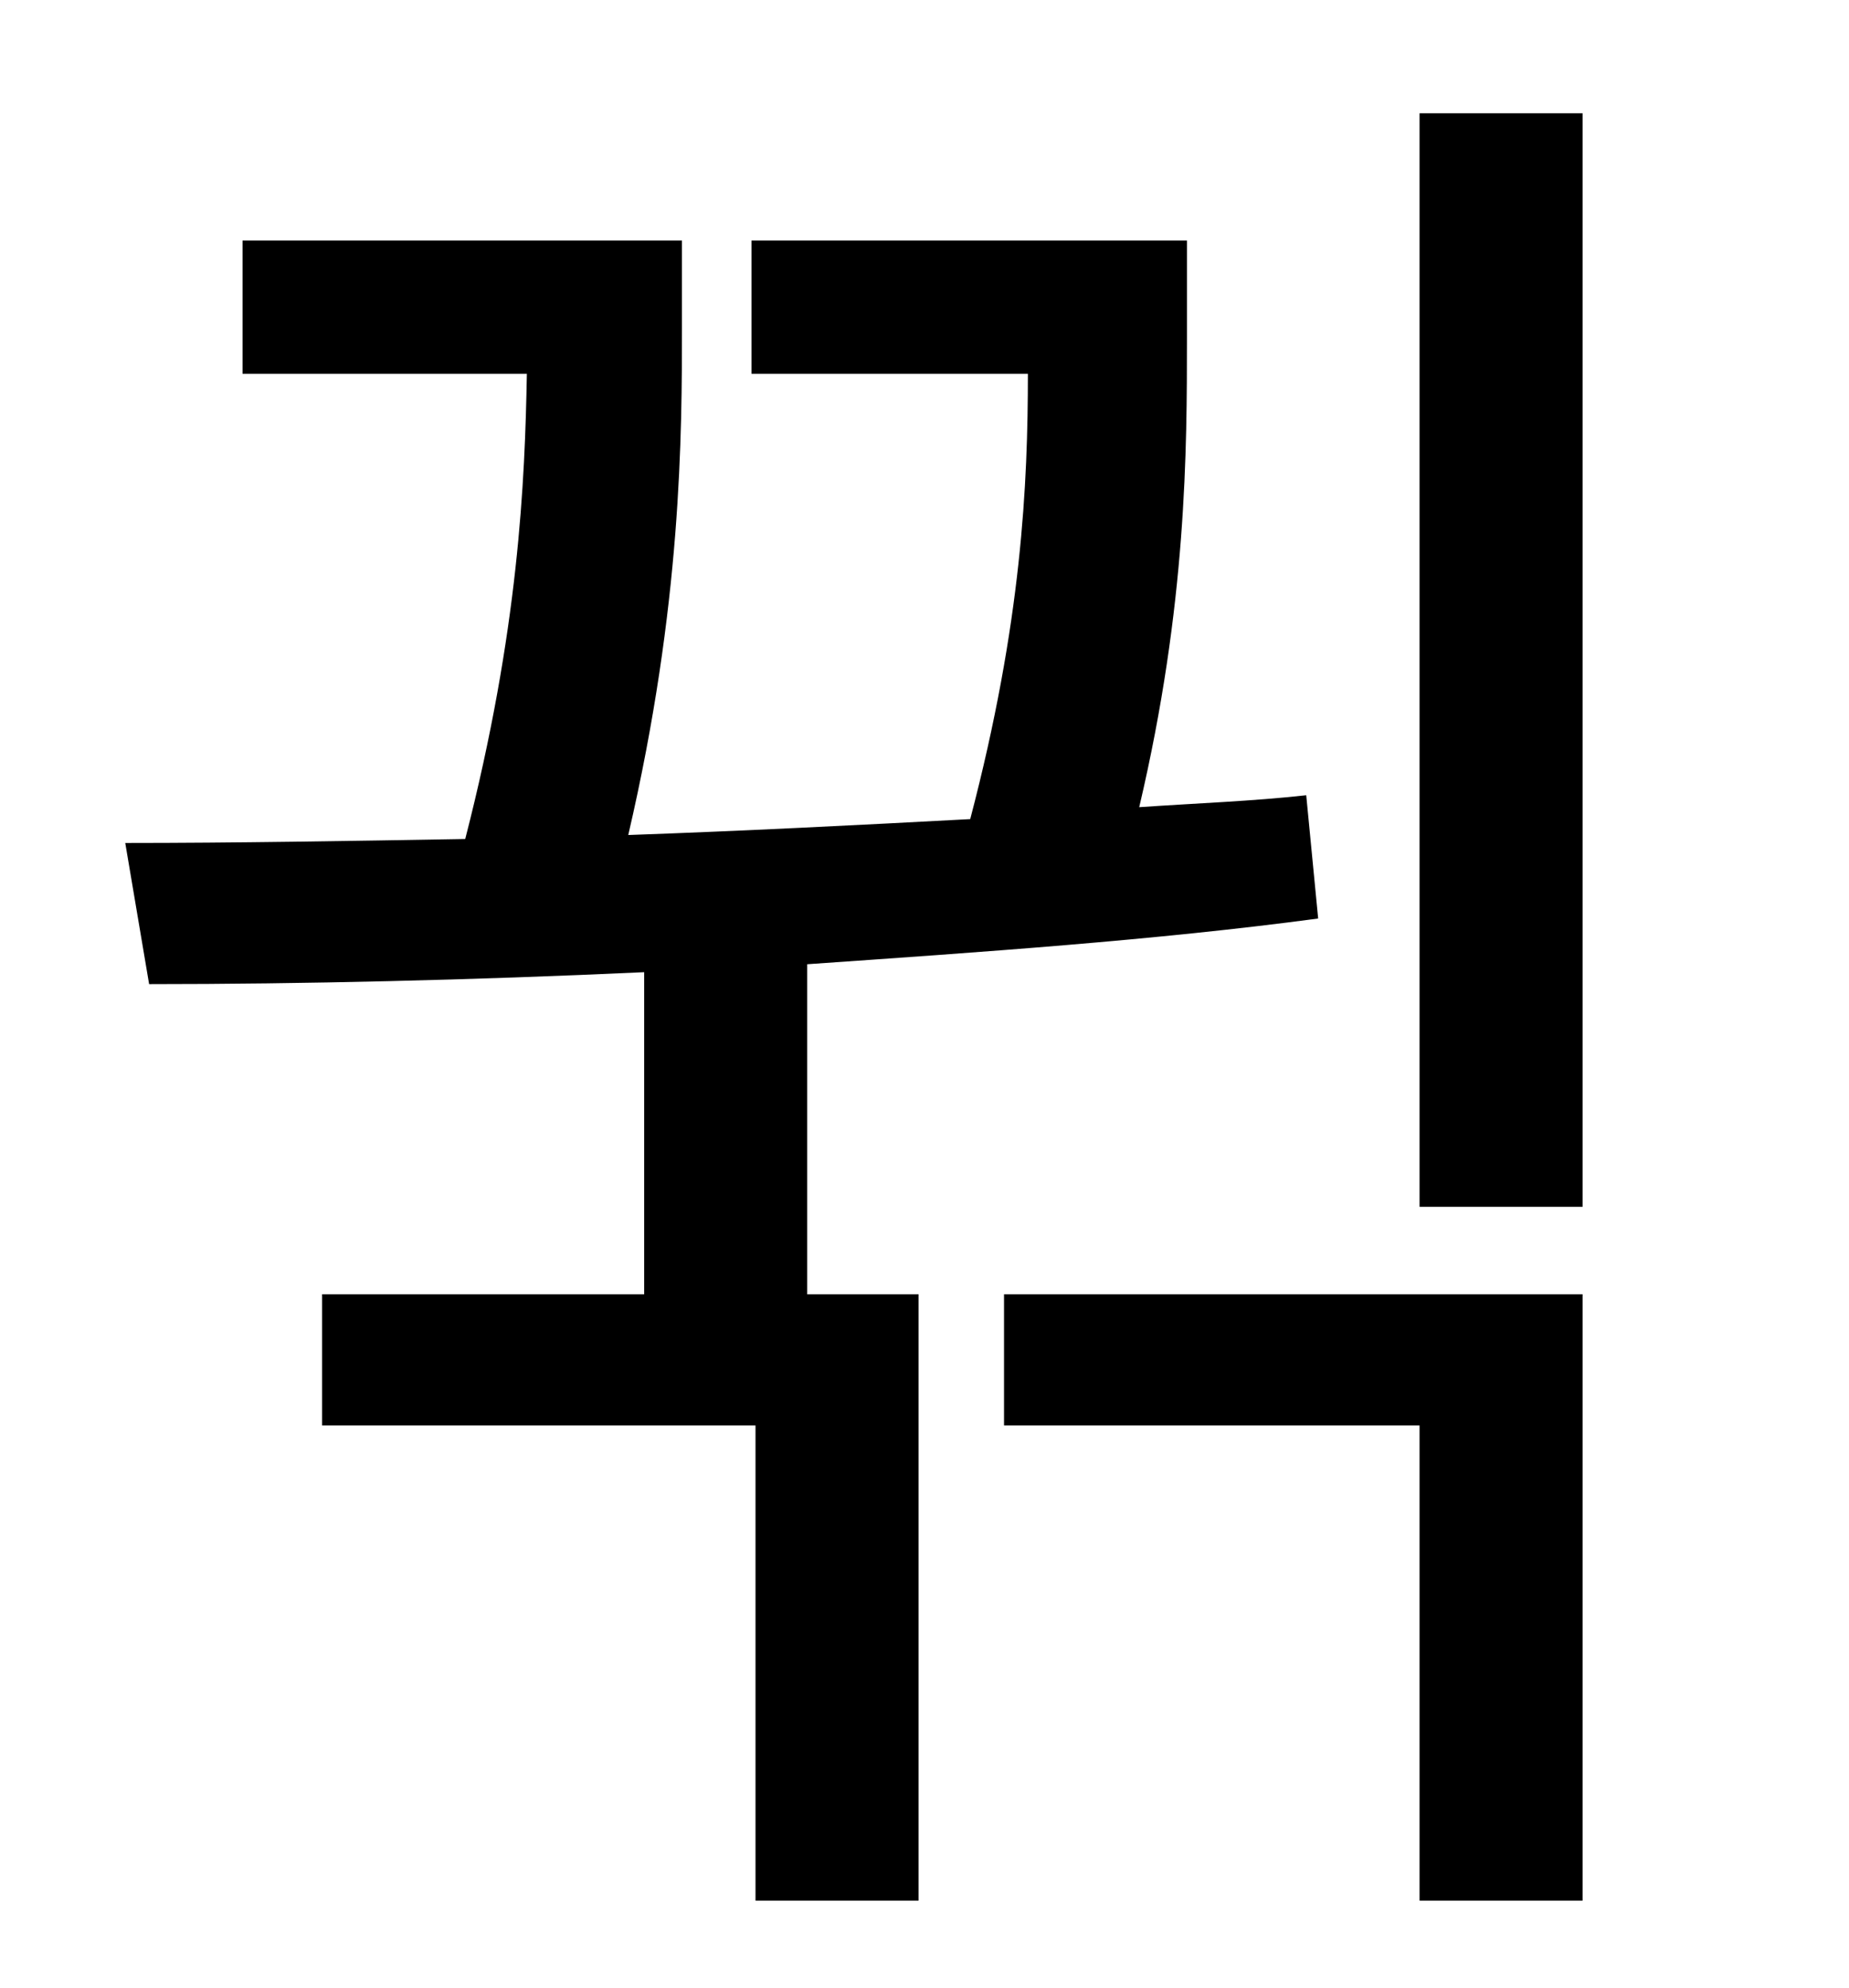 <?xml version="1.0" standalone="no"?>
<!DOCTYPE svg PUBLIC "-//W3C//DTD SVG 1.1//EN" "http://www.w3.org/Graphics/SVG/1.1/DTD/svg11.dtd" >
<svg xmlns="http://www.w3.org/2000/svg" xmlns:xlink="http://www.w3.org/1999/xlink" version="1.1" viewBox="-10 0 930 1000">
   <path fill="currentColor"
d="M396 485v166h56v305h-82v-239h-218v-66h162v-162c-87 4 -172 6 -249 6l-12 -71c55 0 113 -1 171 -2c27 -105 30 -180 31 -234h-143v-67h221v43c0 54 0 140 -27 256c57 -2 116 -5 172 -8c26 -99 29 -169 29 -224h-139v-67h219v49c0 56 0 134 -24 236c29 -2 57 -3 84 -6
l6 62c-82 11 -171 17 -257 23zM495 717v-66h291v305h-82v-239h-209zM704 57h82v550h-82v-550z" />
</svg>
